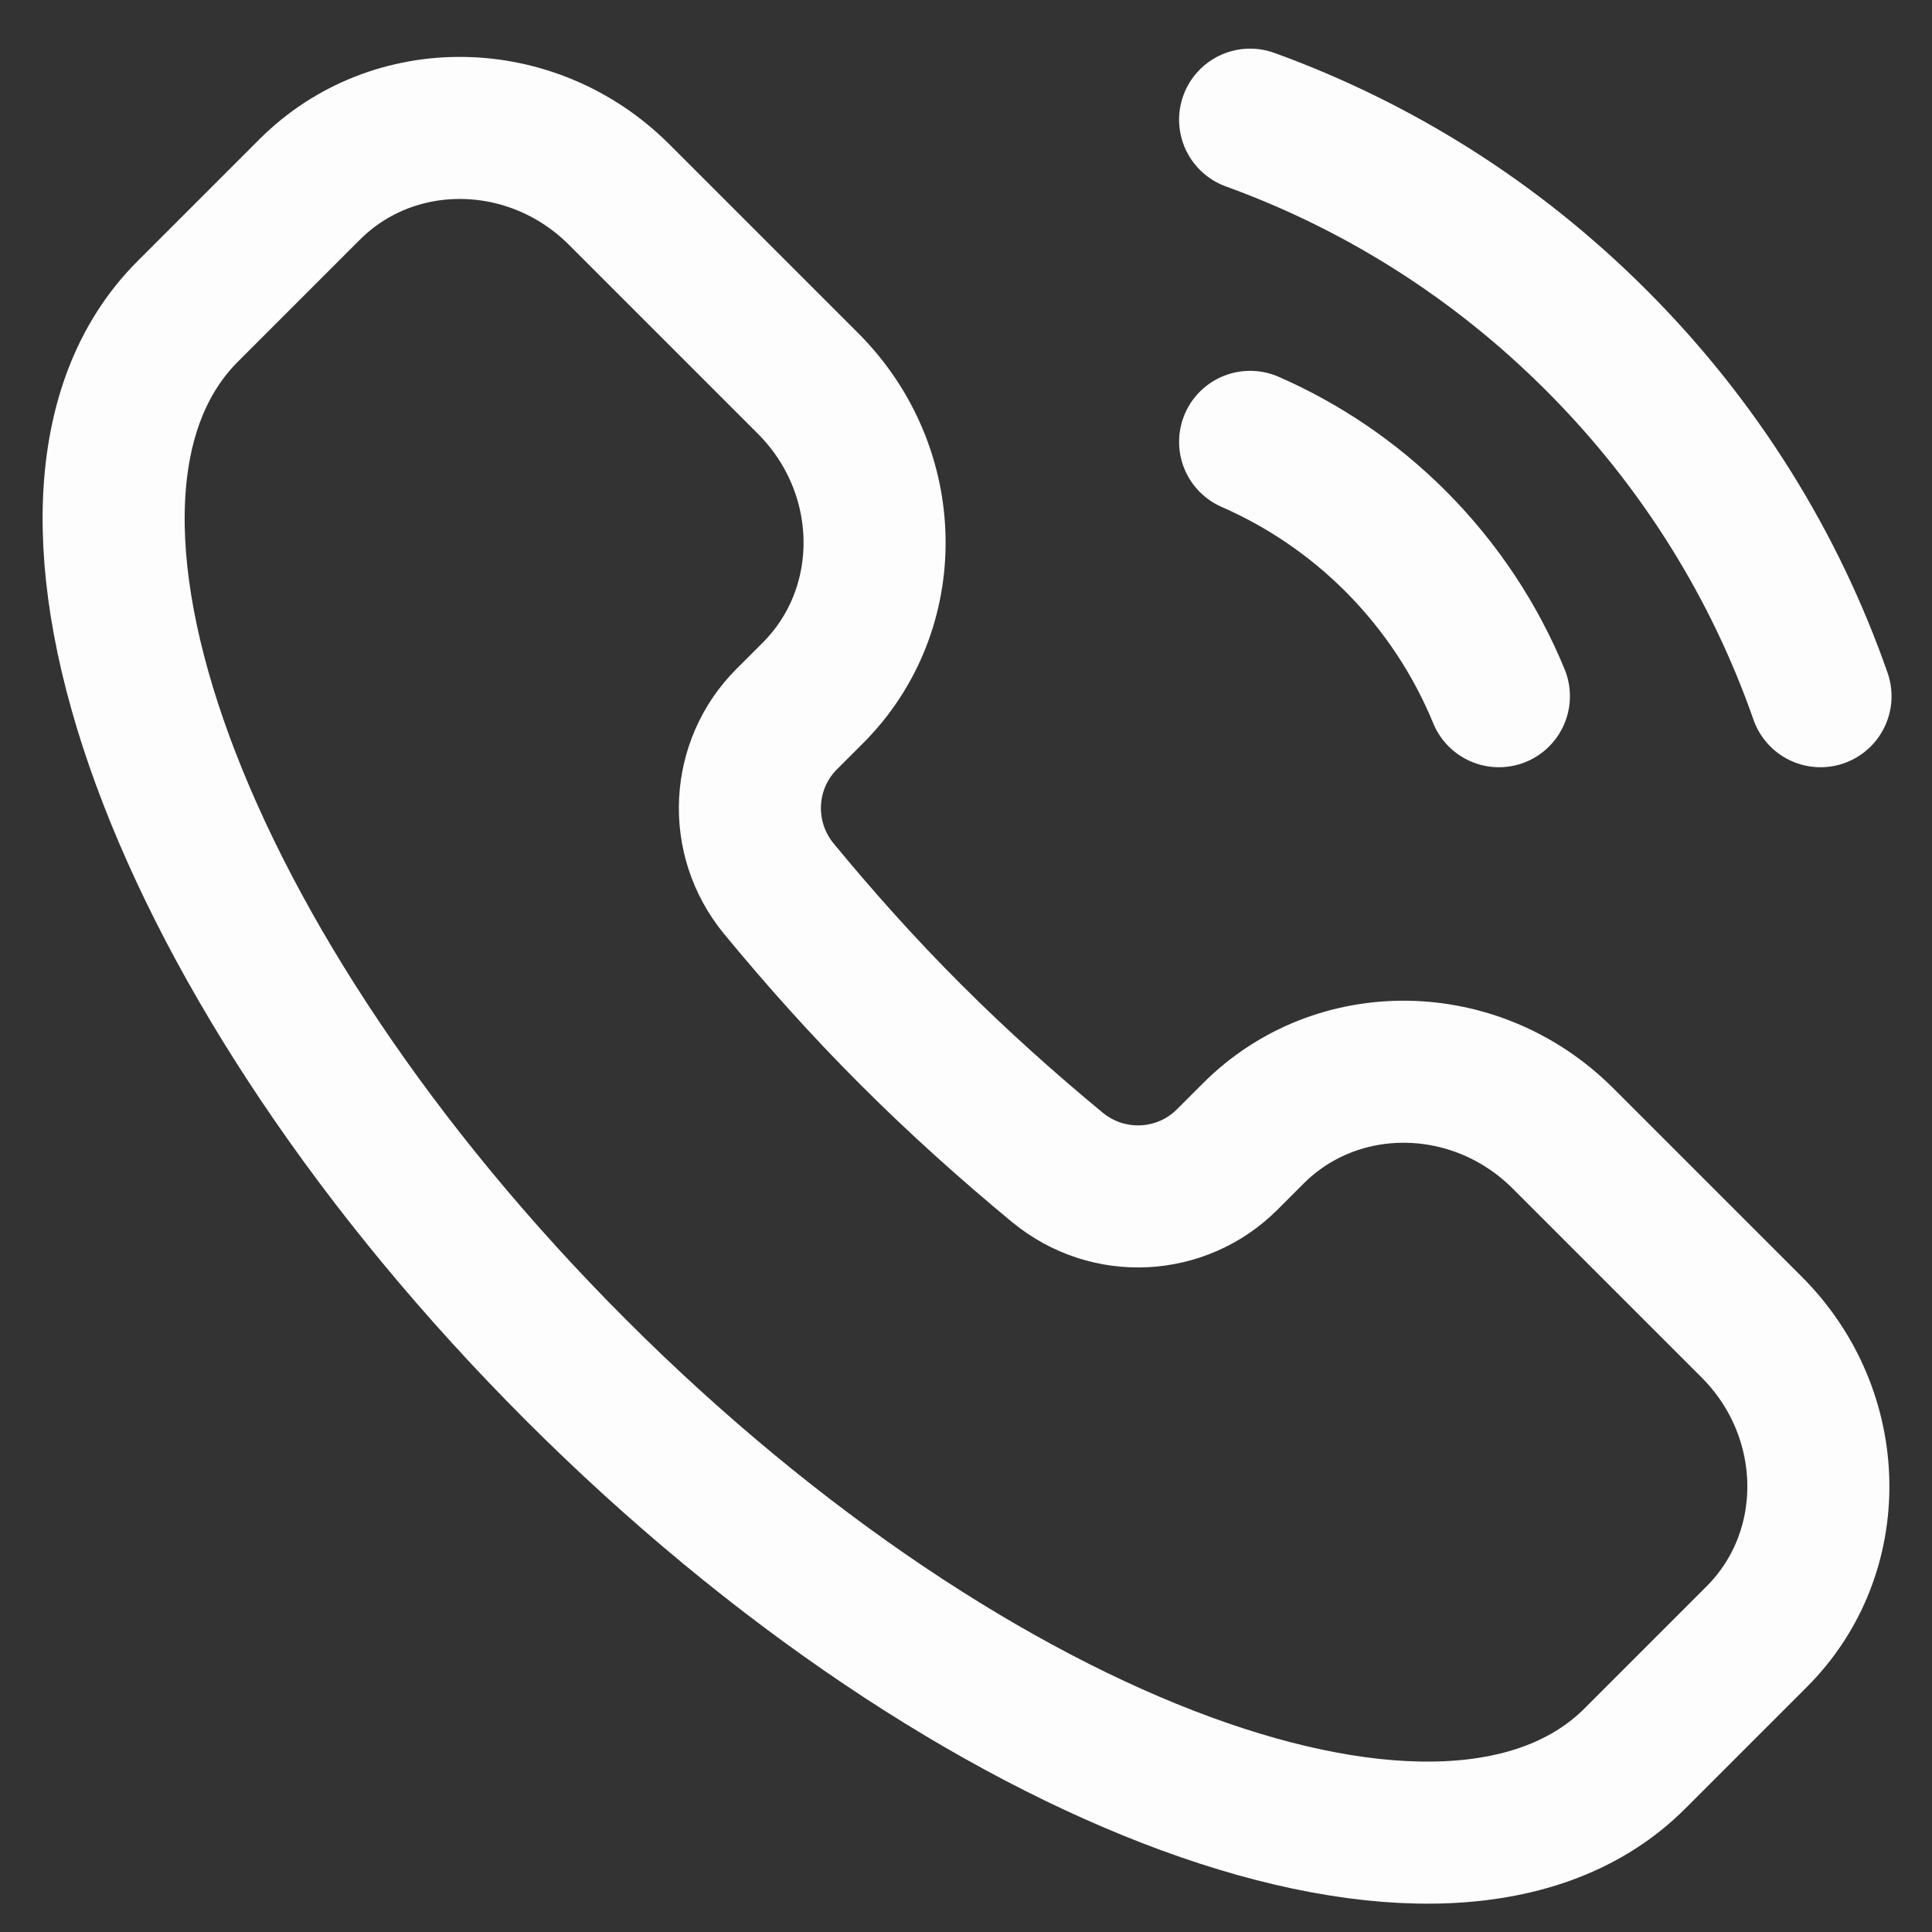 <svg width="17" height="17" viewBox="0 0 17 17" fill="none" xmlns="http://www.w3.org/2000/svg">
<rect x="0" y="0" width="17" height="17" fill="#333333" stroke="none"/>
<path d="M14.385 15.474C12.756 17.103 8.586 15.573 5.069 12.056C1.553 8.54 0.023 4.369 1.651 2.741L2.724 1.668C3.464 0.928 4.684 0.948 5.448 1.712L7.109 3.373C7.874 4.137 7.893 5.357 7.153 6.097L6.922 6.328C6.523 6.727 6.484 7.372 6.855 7.822C7.213 8.256 7.599 8.689 8.018 9.107C8.437 9.526 8.869 9.912 9.303 10.271C9.753 10.642 10.398 10.603 10.798 10.203L11.028 9.973C11.768 9.233 12.988 9.252 13.753 10.017L15.414 11.678C16.178 12.442 16.198 13.662 15.457 14.402L14.385 15.474Z" stroke="#FDFDFD" stroke-width="1.25"/>
<path d="M13.189 6.126C12.985 5.63 12.682 5.165 12.28 4.762C11.9 4.382 11.464 4.091 11 3.888" stroke="#FDFDFD" stroke-width="1.25" stroke-linecap="round"/>
<path d="M11 1.053C12.112 1.456 13.156 2.103 14.047 2.995C14.961 3.909 15.619 4.982 16.019 6.126" stroke="#FDFDFD" stroke-width="1.25" stroke-linecap="round"/>
</svg>
